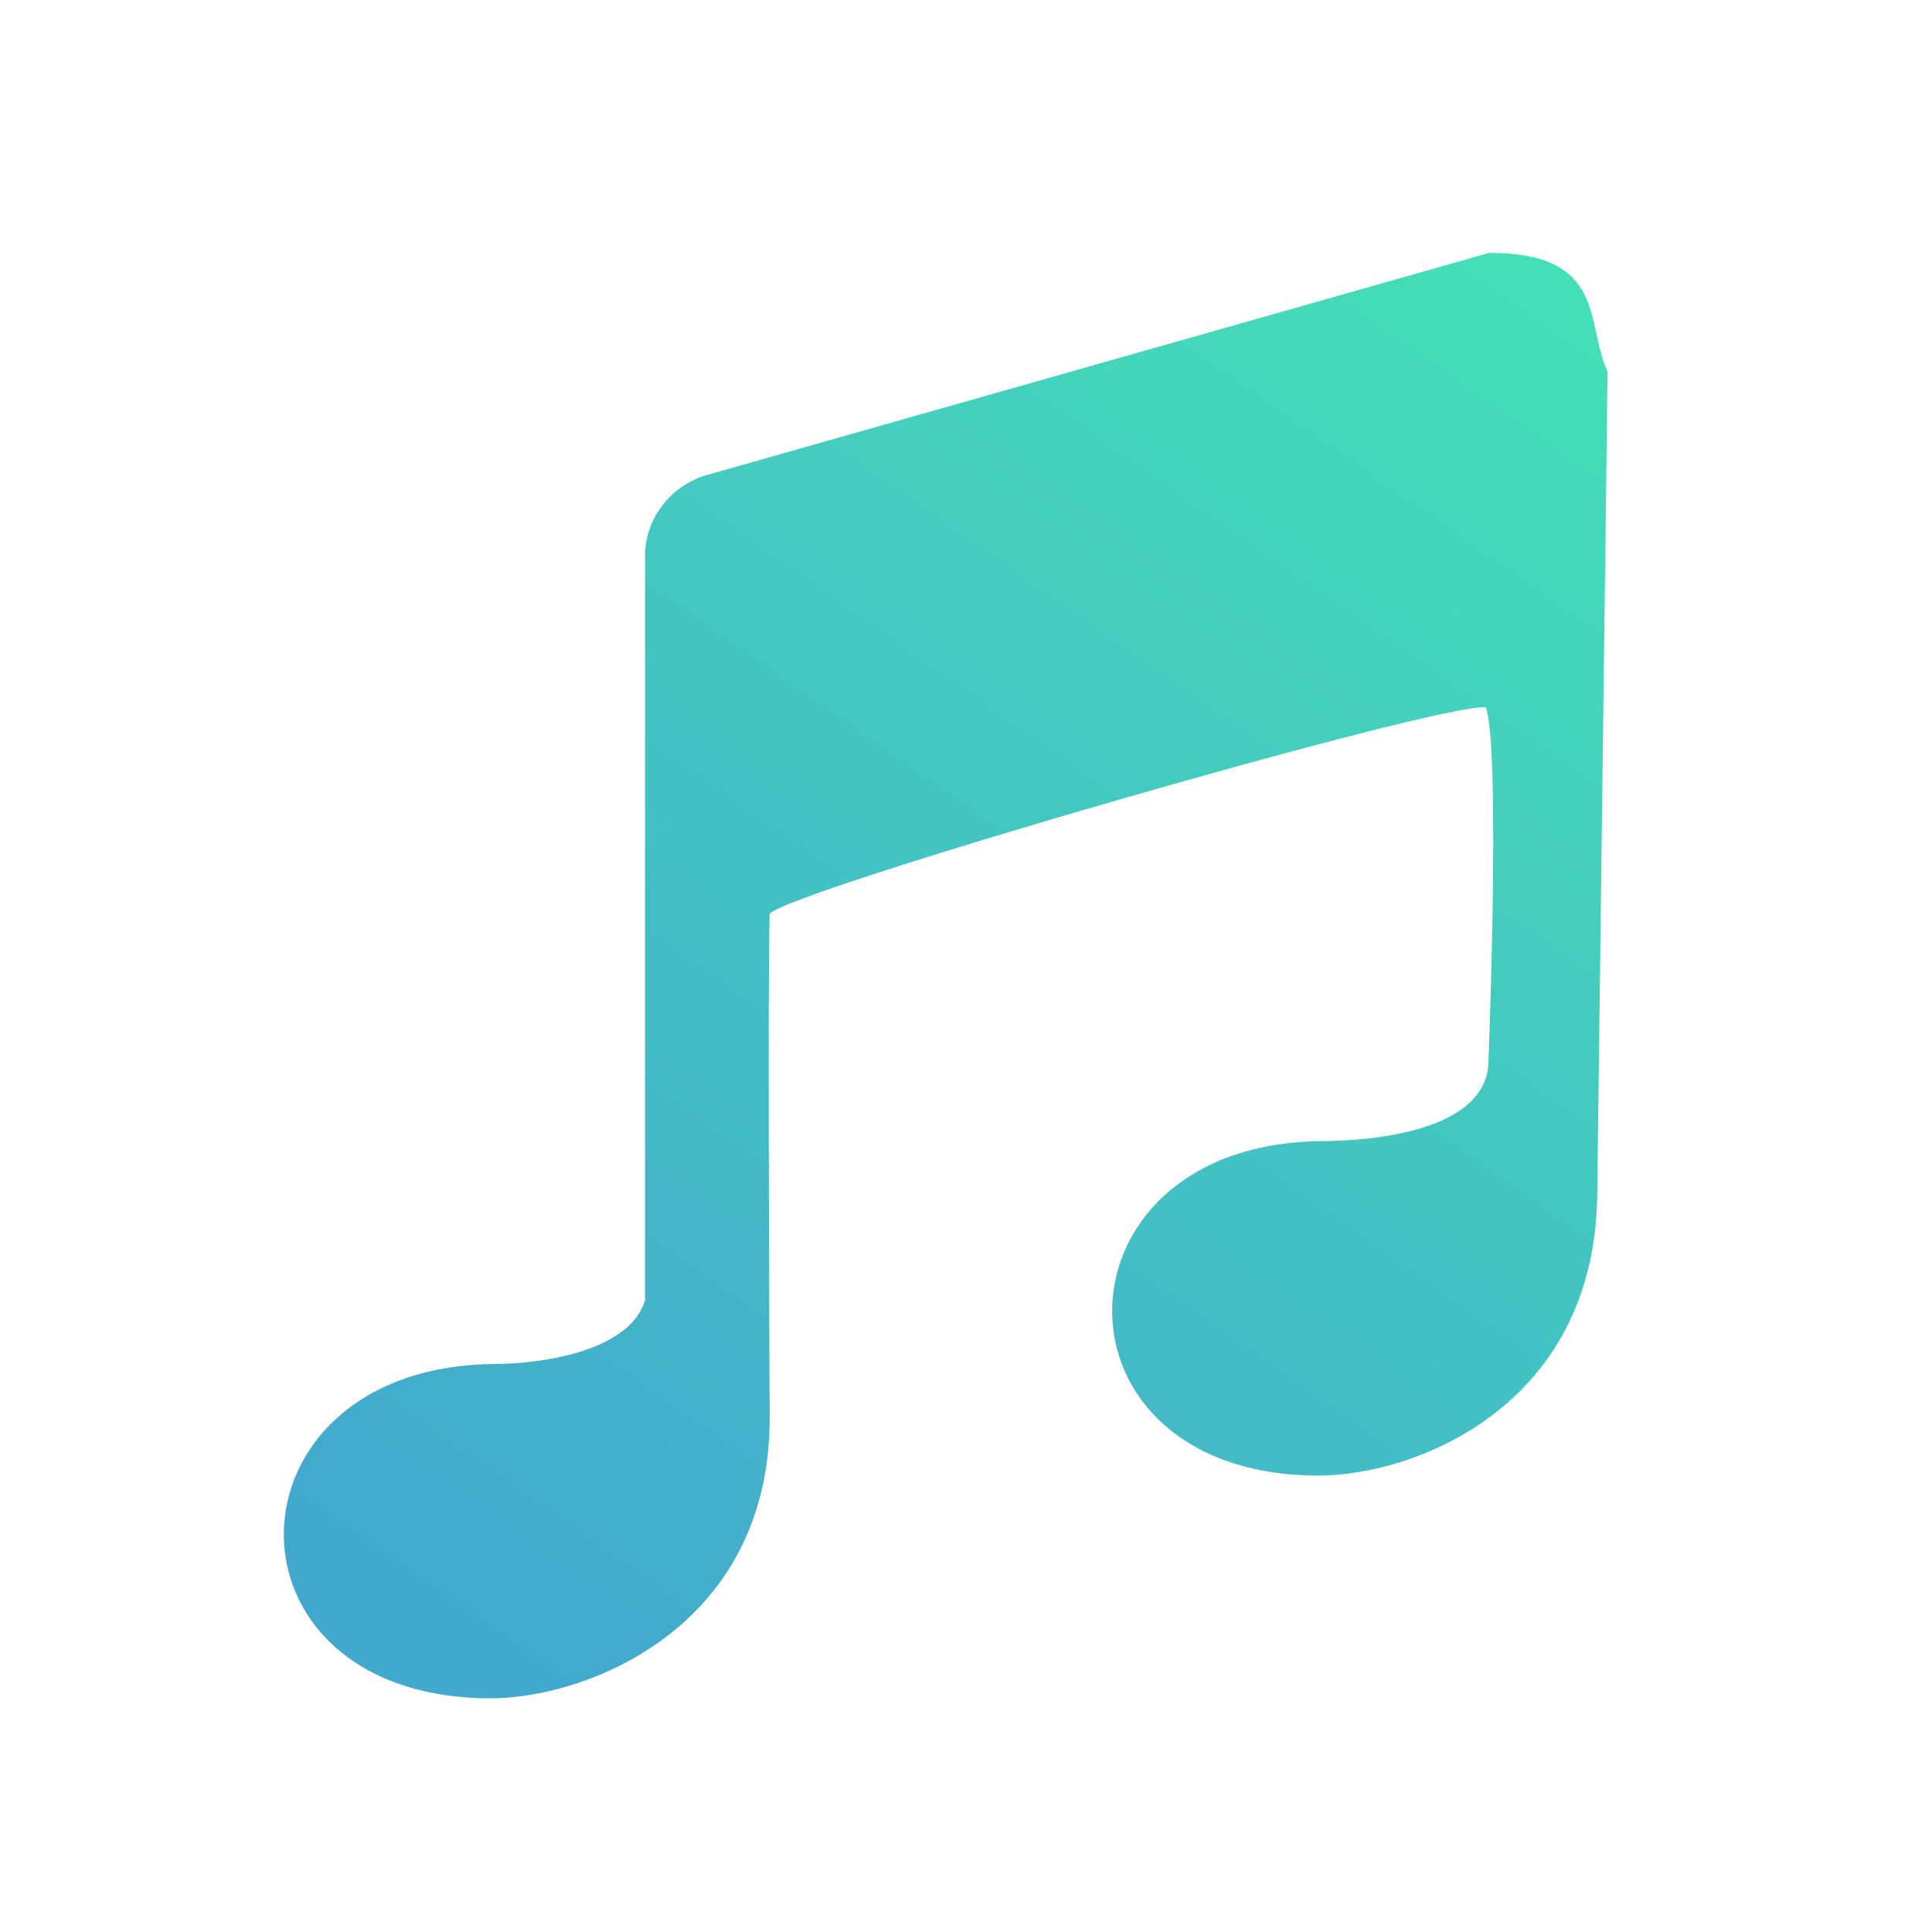 <svg xmlns:osb="http://www.openswatchbook.org/uri/2009/osb" xmlns="http://www.w3.org/2000/svg" xmlns:xlink="http://www.w3.org/1999/xlink" height="24" viewBox="0 0 24 24" width="24"><title>Template icons dark</title><defs><linearGradient id="g" osb:paint="solid"><stop offset="0" stop-opacity=".196"/></linearGradient><linearGradient id="f" osb:paint="solid"><stop offset="0" stop-color="#fff" stop-opacity=".469"/></linearGradient><linearGradient id="e" osb:paint="solid"><stop offset="0" stop-opacity=".009"/></linearGradient><linearGradient id="d" osb:paint="solid"><stop offset="0" stop-opacity=".022"/></linearGradient><linearGradient id="b"><stop offset="0" stop-color="#92cbd1"/><stop offset="1" stop-color="#41bda9"/></linearGradient><linearGradient id="a"><stop offset="0" stop-color="#44e9b3"/><stop offset="1" stop-color="#43a8ce"/></linearGradient><linearGradient id="c"><stop offset="0" stop-opacity="0"/><stop offset="1" stop-opacity=".102"/></linearGradient><linearGradient xlink:href="#a" id="h" gradientUnits="userSpaceOnUse" gradientTransform="matrix(.746 0 0 .747 -33.962 -33.796)" x1="-1.595" y1="-30.091" x2="-21.024" y2="-2.143"/></defs><path style="isolation:auto;mix-blend-mode:normal;marker:none" d="M-36.03-51.385l-.129 10.233c-.033 2.637-2.282 3.482-3.461 3.482-3.444 0-3.395-4.093 0-4.154.713 0 2.088-.139 2.11-.982 0 0 .153-3.903-.033-4.406-.503-.08-8.657 2.273-8.896 2.564-.026.689 0 6.265 0 6.265 0 2.61-2.282 3.48-3.461 3.48-3.47 0-3.395-4.09 0-4.152.714 0 1.74-.189 1.913-.797v-9.242c0-.454.303-.855.735-.996l9.752-2.769c1.47 0 1.191.887 1.47 1.474z" color="#000" overflow="visible" fill="url(#h)" stroke-width=".282" paint-order="fill markers stroke" transform="translate(56 56)"/></svg>